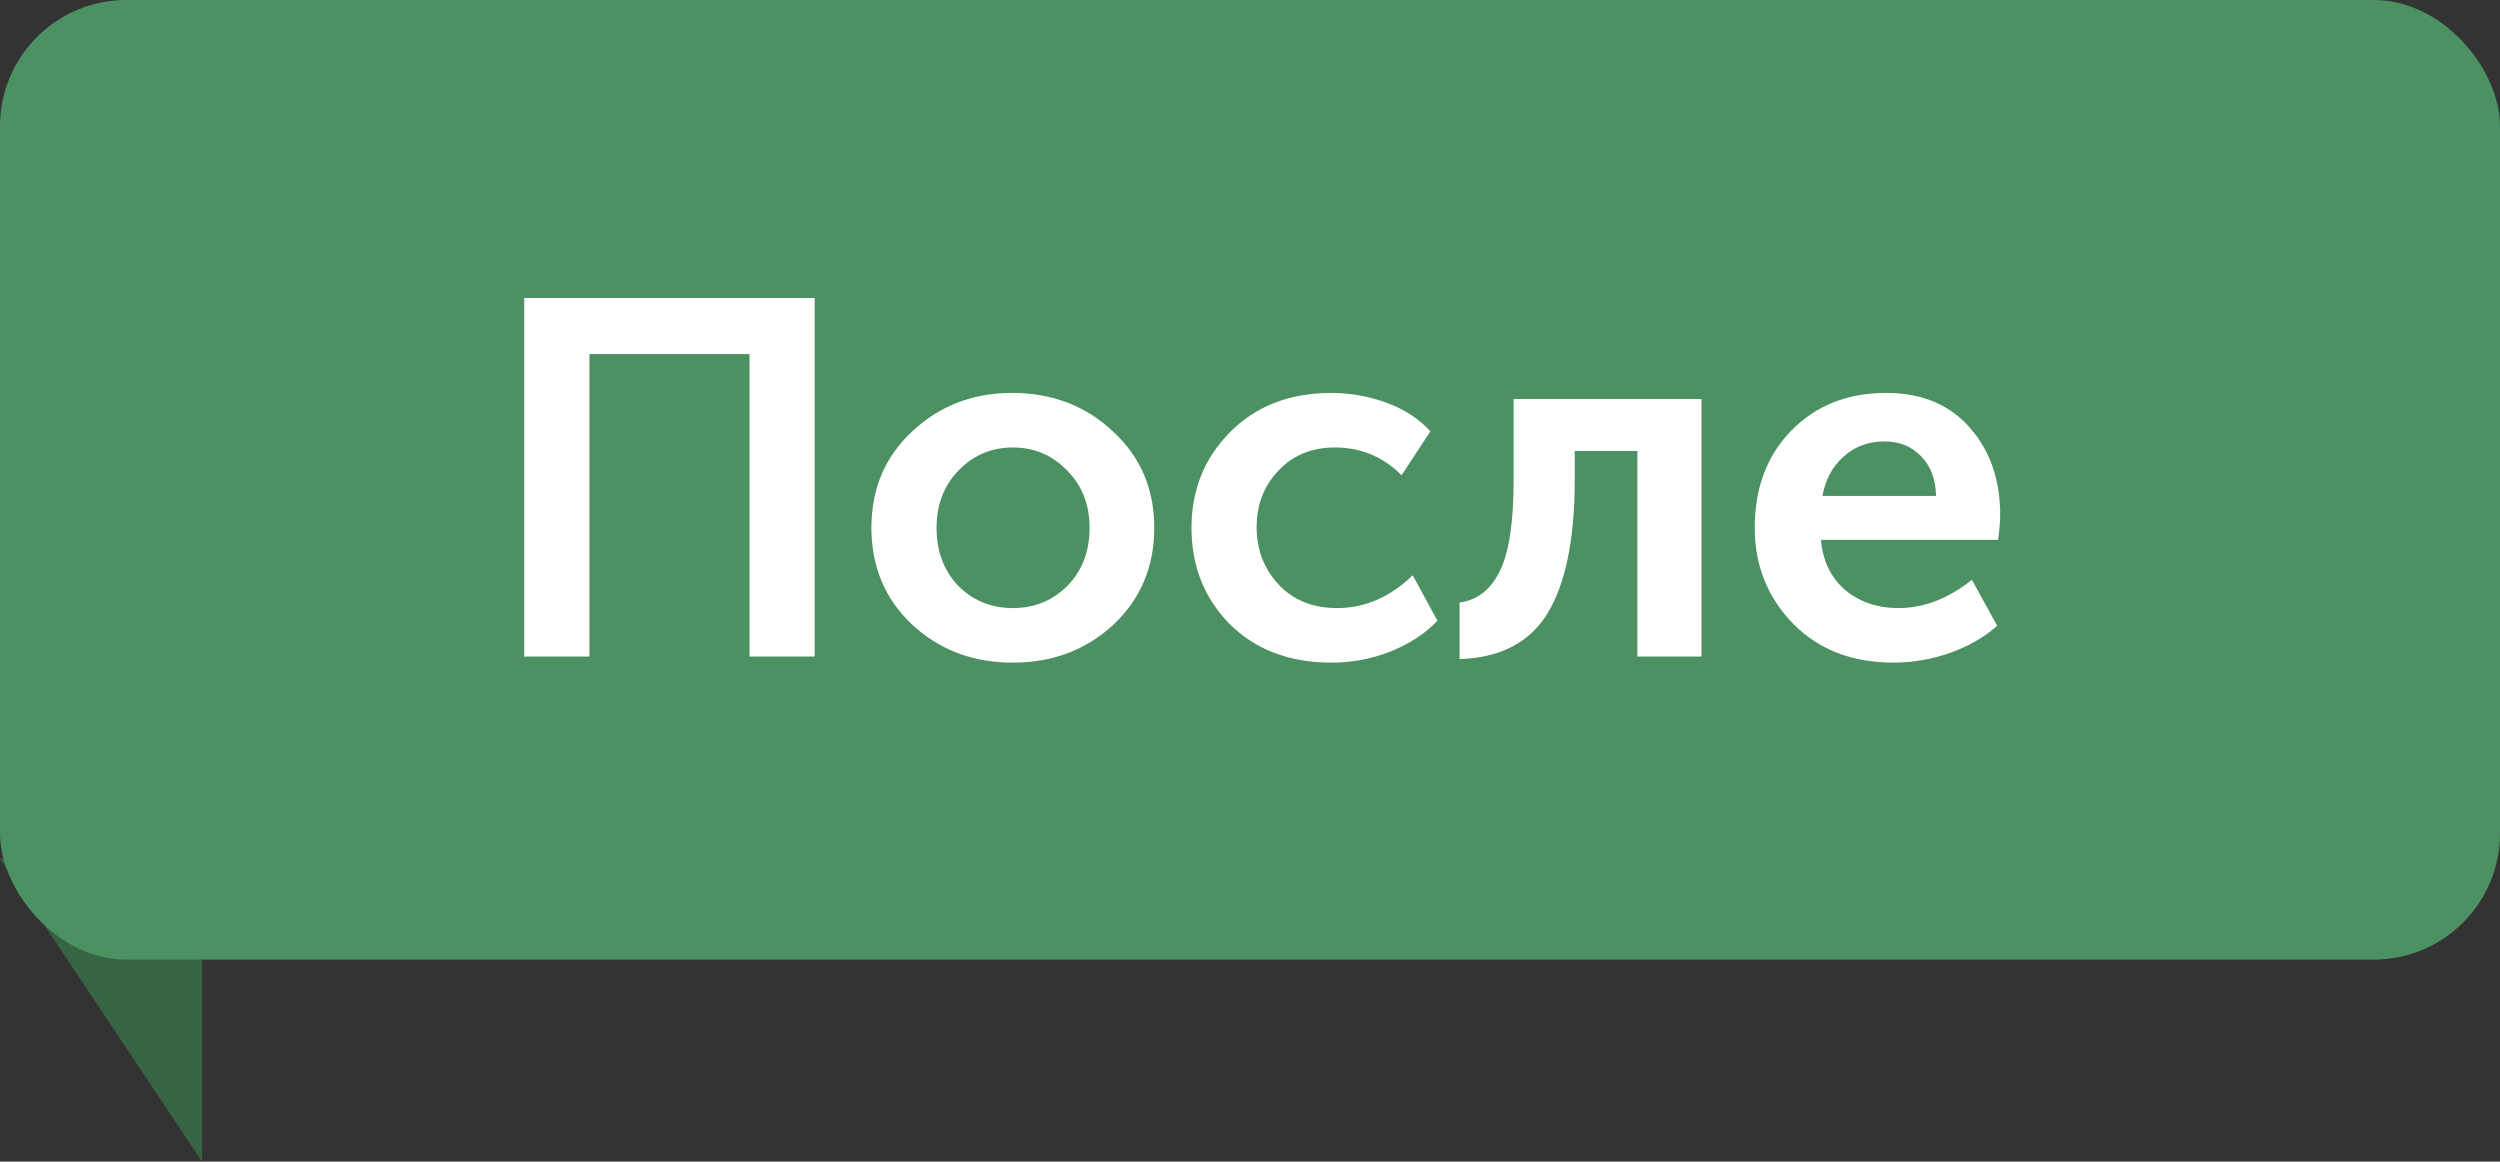 <svg width="99" height="46" viewBox="0 0 99 46" fill="none" xmlns="http://www.w3.org/2000/svg">
<rect x="0" y="0" width="99" height="46" fill="#333333" stroke="none"/>
<path d="M0 34H8V46L0 34Z" fill="#356544"/>
<rect width="99" height="38" rx="5" fill="#4C9162"/>
<path d="M20.761 26V11.8H32.261V26H29.681V14.02H23.341V26H20.761ZM36.128 24.74C35.048 23.727 34.508 22.447 34.508 20.9C34.508 19.353 35.048 18.08 36.128 17.08C37.208 16.067 38.528 15.56 40.088 15.56C41.661 15.56 42.988 16.067 44.068 17.08C45.161 18.08 45.708 19.353 45.708 20.9C45.708 22.447 45.168 23.727 44.088 24.74C43.008 25.74 41.681 26.24 40.108 26.24C38.534 26.24 37.208 25.74 36.128 24.74ZM37.088 20.9C37.088 21.833 37.374 22.6 37.948 23.2C38.534 23.787 39.254 24.08 40.108 24.08C40.961 24.08 41.681 23.787 42.268 23.2C42.854 22.6 43.148 21.833 43.148 20.9C43.148 19.98 42.848 19.22 42.248 18.62C41.661 18.02 40.948 17.72 40.108 17.72C39.268 17.72 38.554 18.02 37.968 18.62C37.381 19.22 37.088 19.98 37.088 20.9ZM47.183 20.9C47.183 19.407 47.69 18.147 48.703 17.12C49.73 16.08 51.07 15.56 52.723 15.56C53.457 15.56 54.177 15.687 54.883 15.94C55.59 16.193 56.177 16.573 56.643 17.08L55.503 18.82C54.77 18.087 53.89 17.72 52.863 17.72C51.943 17.72 51.197 18.027 50.623 18.64C50.05 19.24 49.763 19.987 49.763 20.88C49.763 21.773 50.057 22.533 50.643 23.16C51.23 23.773 51.997 24.08 52.943 24.08C54.05 24.08 55.05 23.647 55.943 22.78L56.923 24.58C56.443 25.087 55.823 25.493 55.063 25.8C54.317 26.093 53.537 26.24 52.723 26.24C51.07 26.24 49.73 25.733 48.703 24.72C47.69 23.693 47.183 22.42 47.183 20.9ZM57.8 26.1V23.86C58.494 23.767 59.02 23.36 59.38 22.64C59.754 21.907 59.94 20.693 59.94 19V15.8H67.38V26H64.84V17.86H62.36V19C62.36 21.32 62.007 23.073 61.3 24.26C60.594 25.433 59.427 26.047 57.8 26.1ZM69.488 20.9C69.488 19.327 69.968 18.047 70.928 17.06C71.901 16.06 73.155 15.56 74.688 15.56C76.101 15.56 77.208 16.02 78.008 16.94C78.808 17.847 79.208 19 79.208 20.4C79.208 20.627 79.181 20.953 79.128 21.38H72.108C72.188 22.233 72.515 22.9 73.088 23.38C73.661 23.847 74.355 24.08 75.168 24.08C76.181 24.08 77.155 23.707 78.088 22.96L79.088 24.78C78.581 25.233 77.955 25.593 77.208 25.86C76.475 26.113 75.735 26.24 74.988 26.24C73.348 26.24 72.021 25.727 71.008 24.7C69.995 23.66 69.488 22.393 69.488 20.9ZM72.168 19.64H76.668C76.655 18.973 76.455 18.447 76.068 18.06C75.695 17.673 75.215 17.48 74.628 17.48C73.988 17.48 73.448 17.68 73.008 18.08C72.568 18.467 72.288 18.987 72.168 19.64Z" fill="white"/>
</svg>
